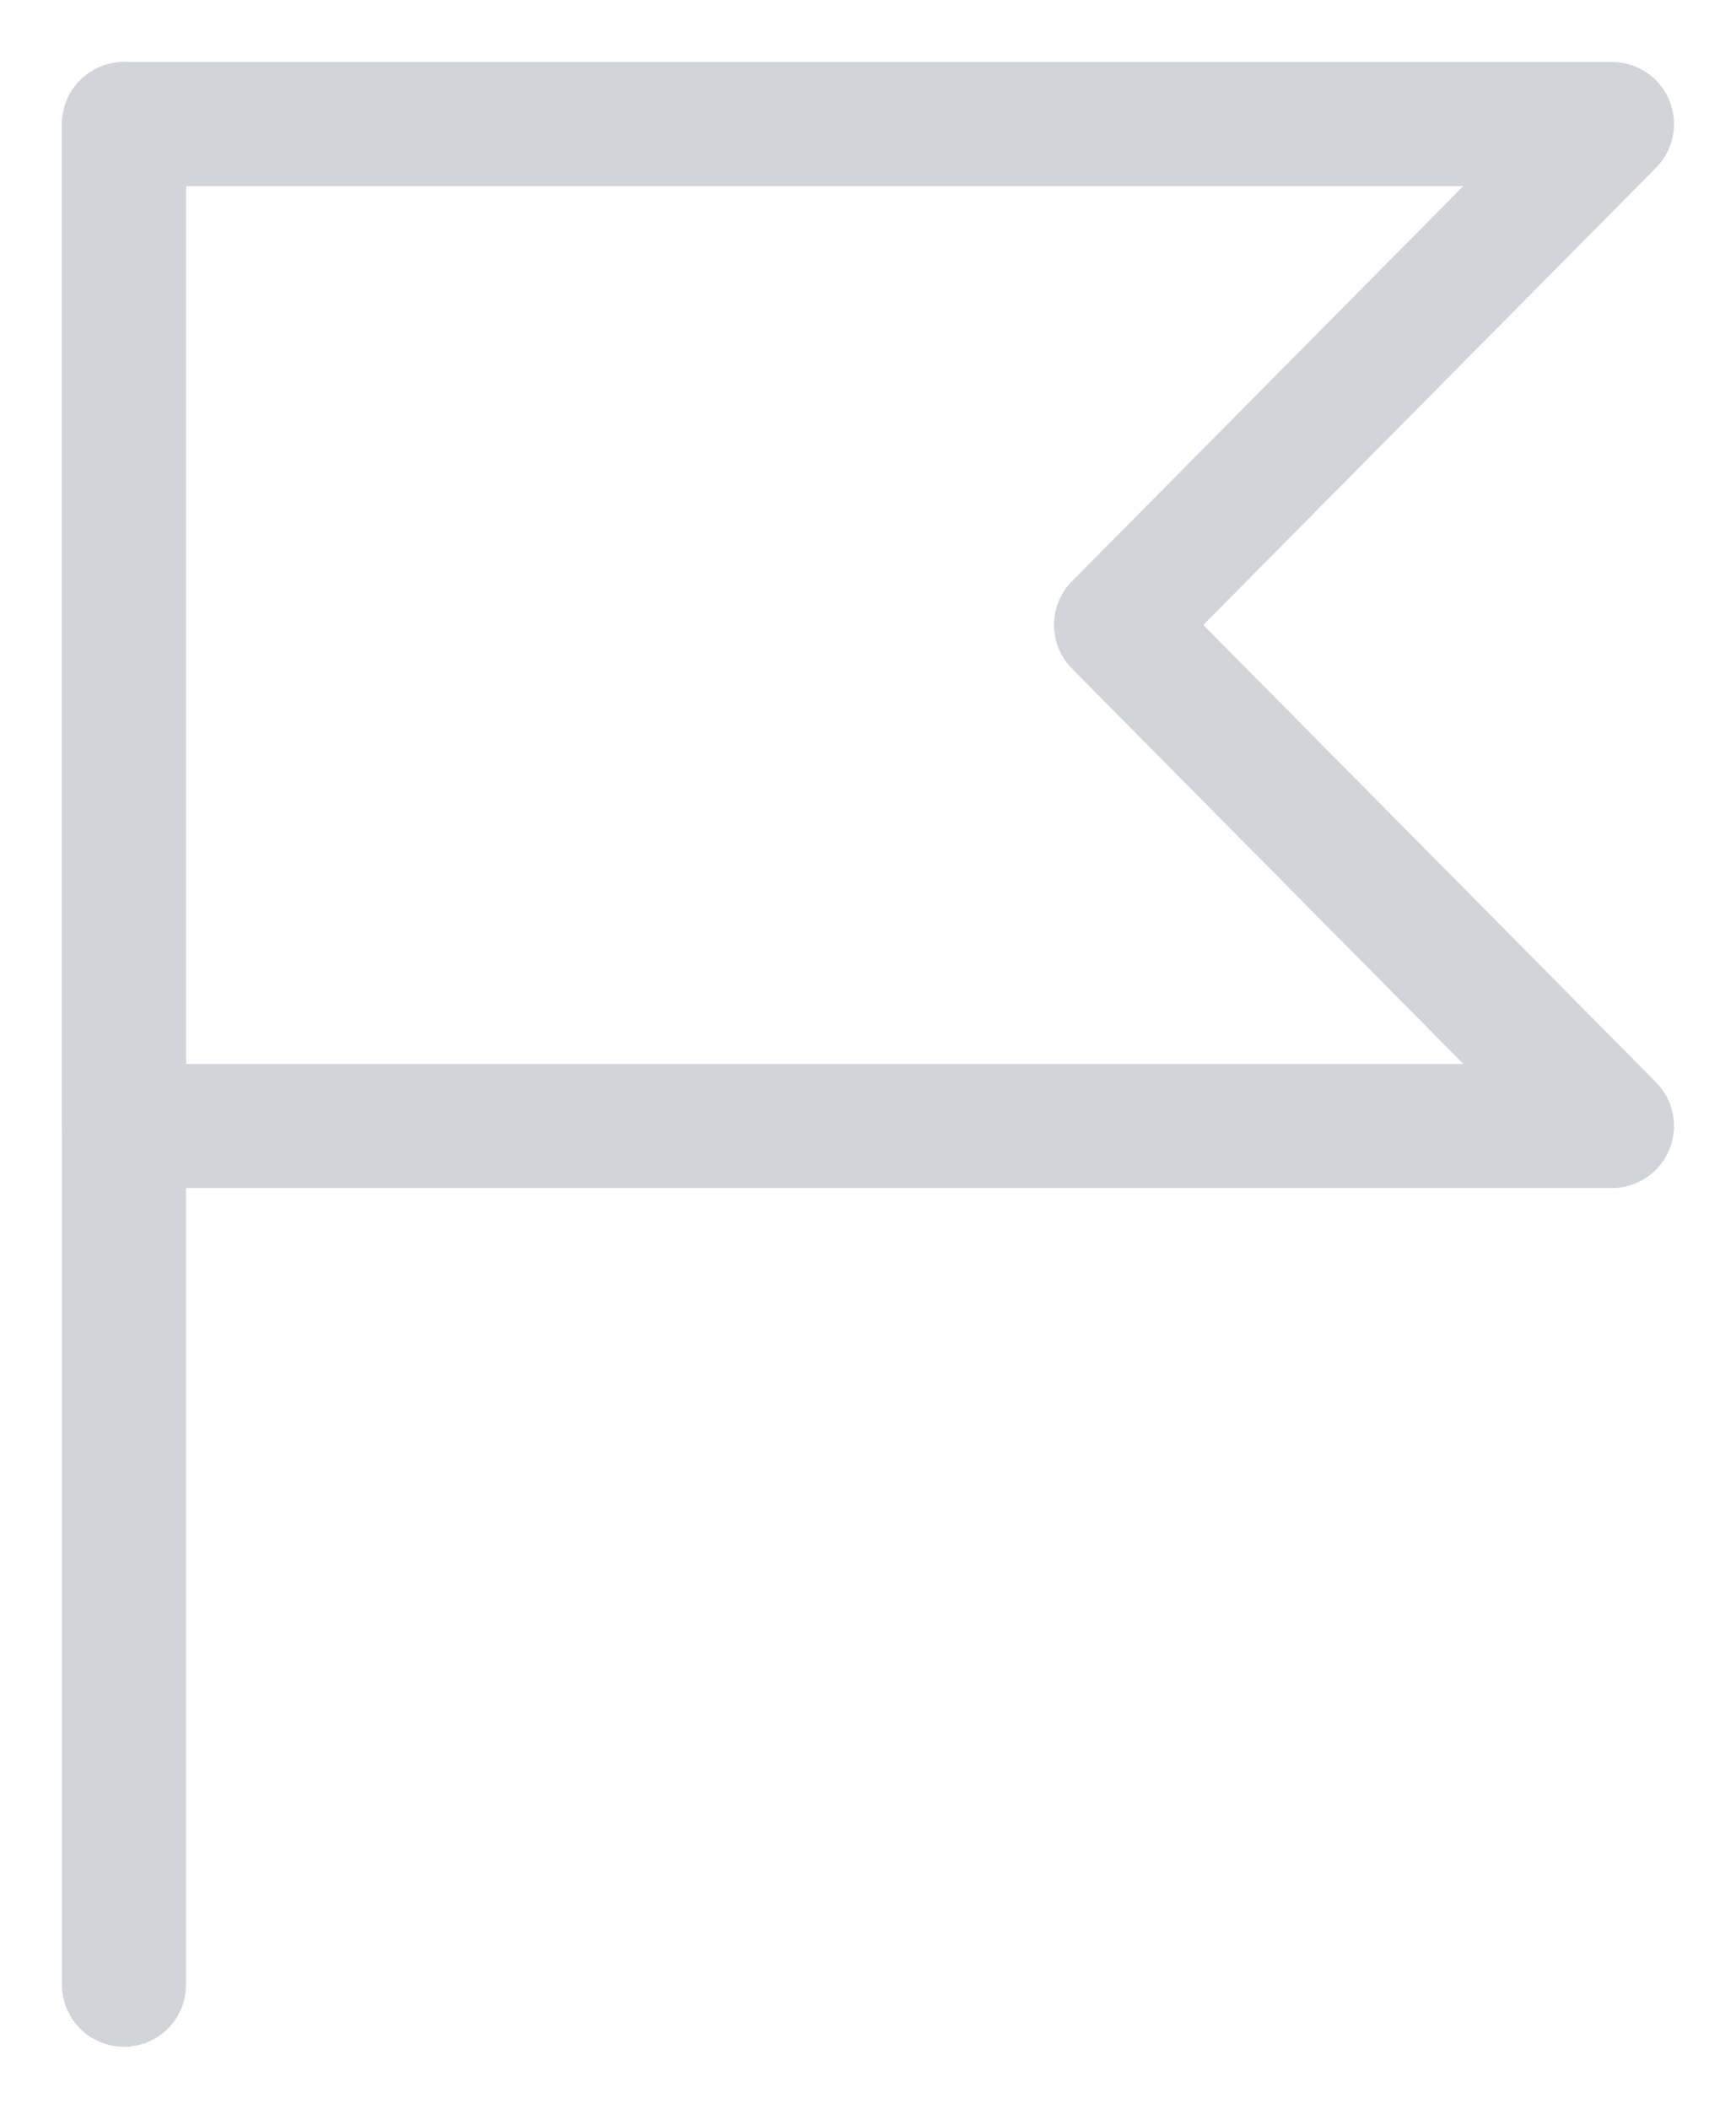 <svg width="14" height="17" viewBox="0 0 14 17" fill="none" xmlns="http://www.w3.org/2000/svg">
<path d="M1 1V16" stroke="#D2D4DA" stroke-linecap="round" stroke-linejoin="round"/>
<path d="M13 9.077H1V1H13L9 5.038L13 9.077Z" stroke="#D2D4DA" stroke-linecap="round" stroke-linejoin="round"/>
</svg>
